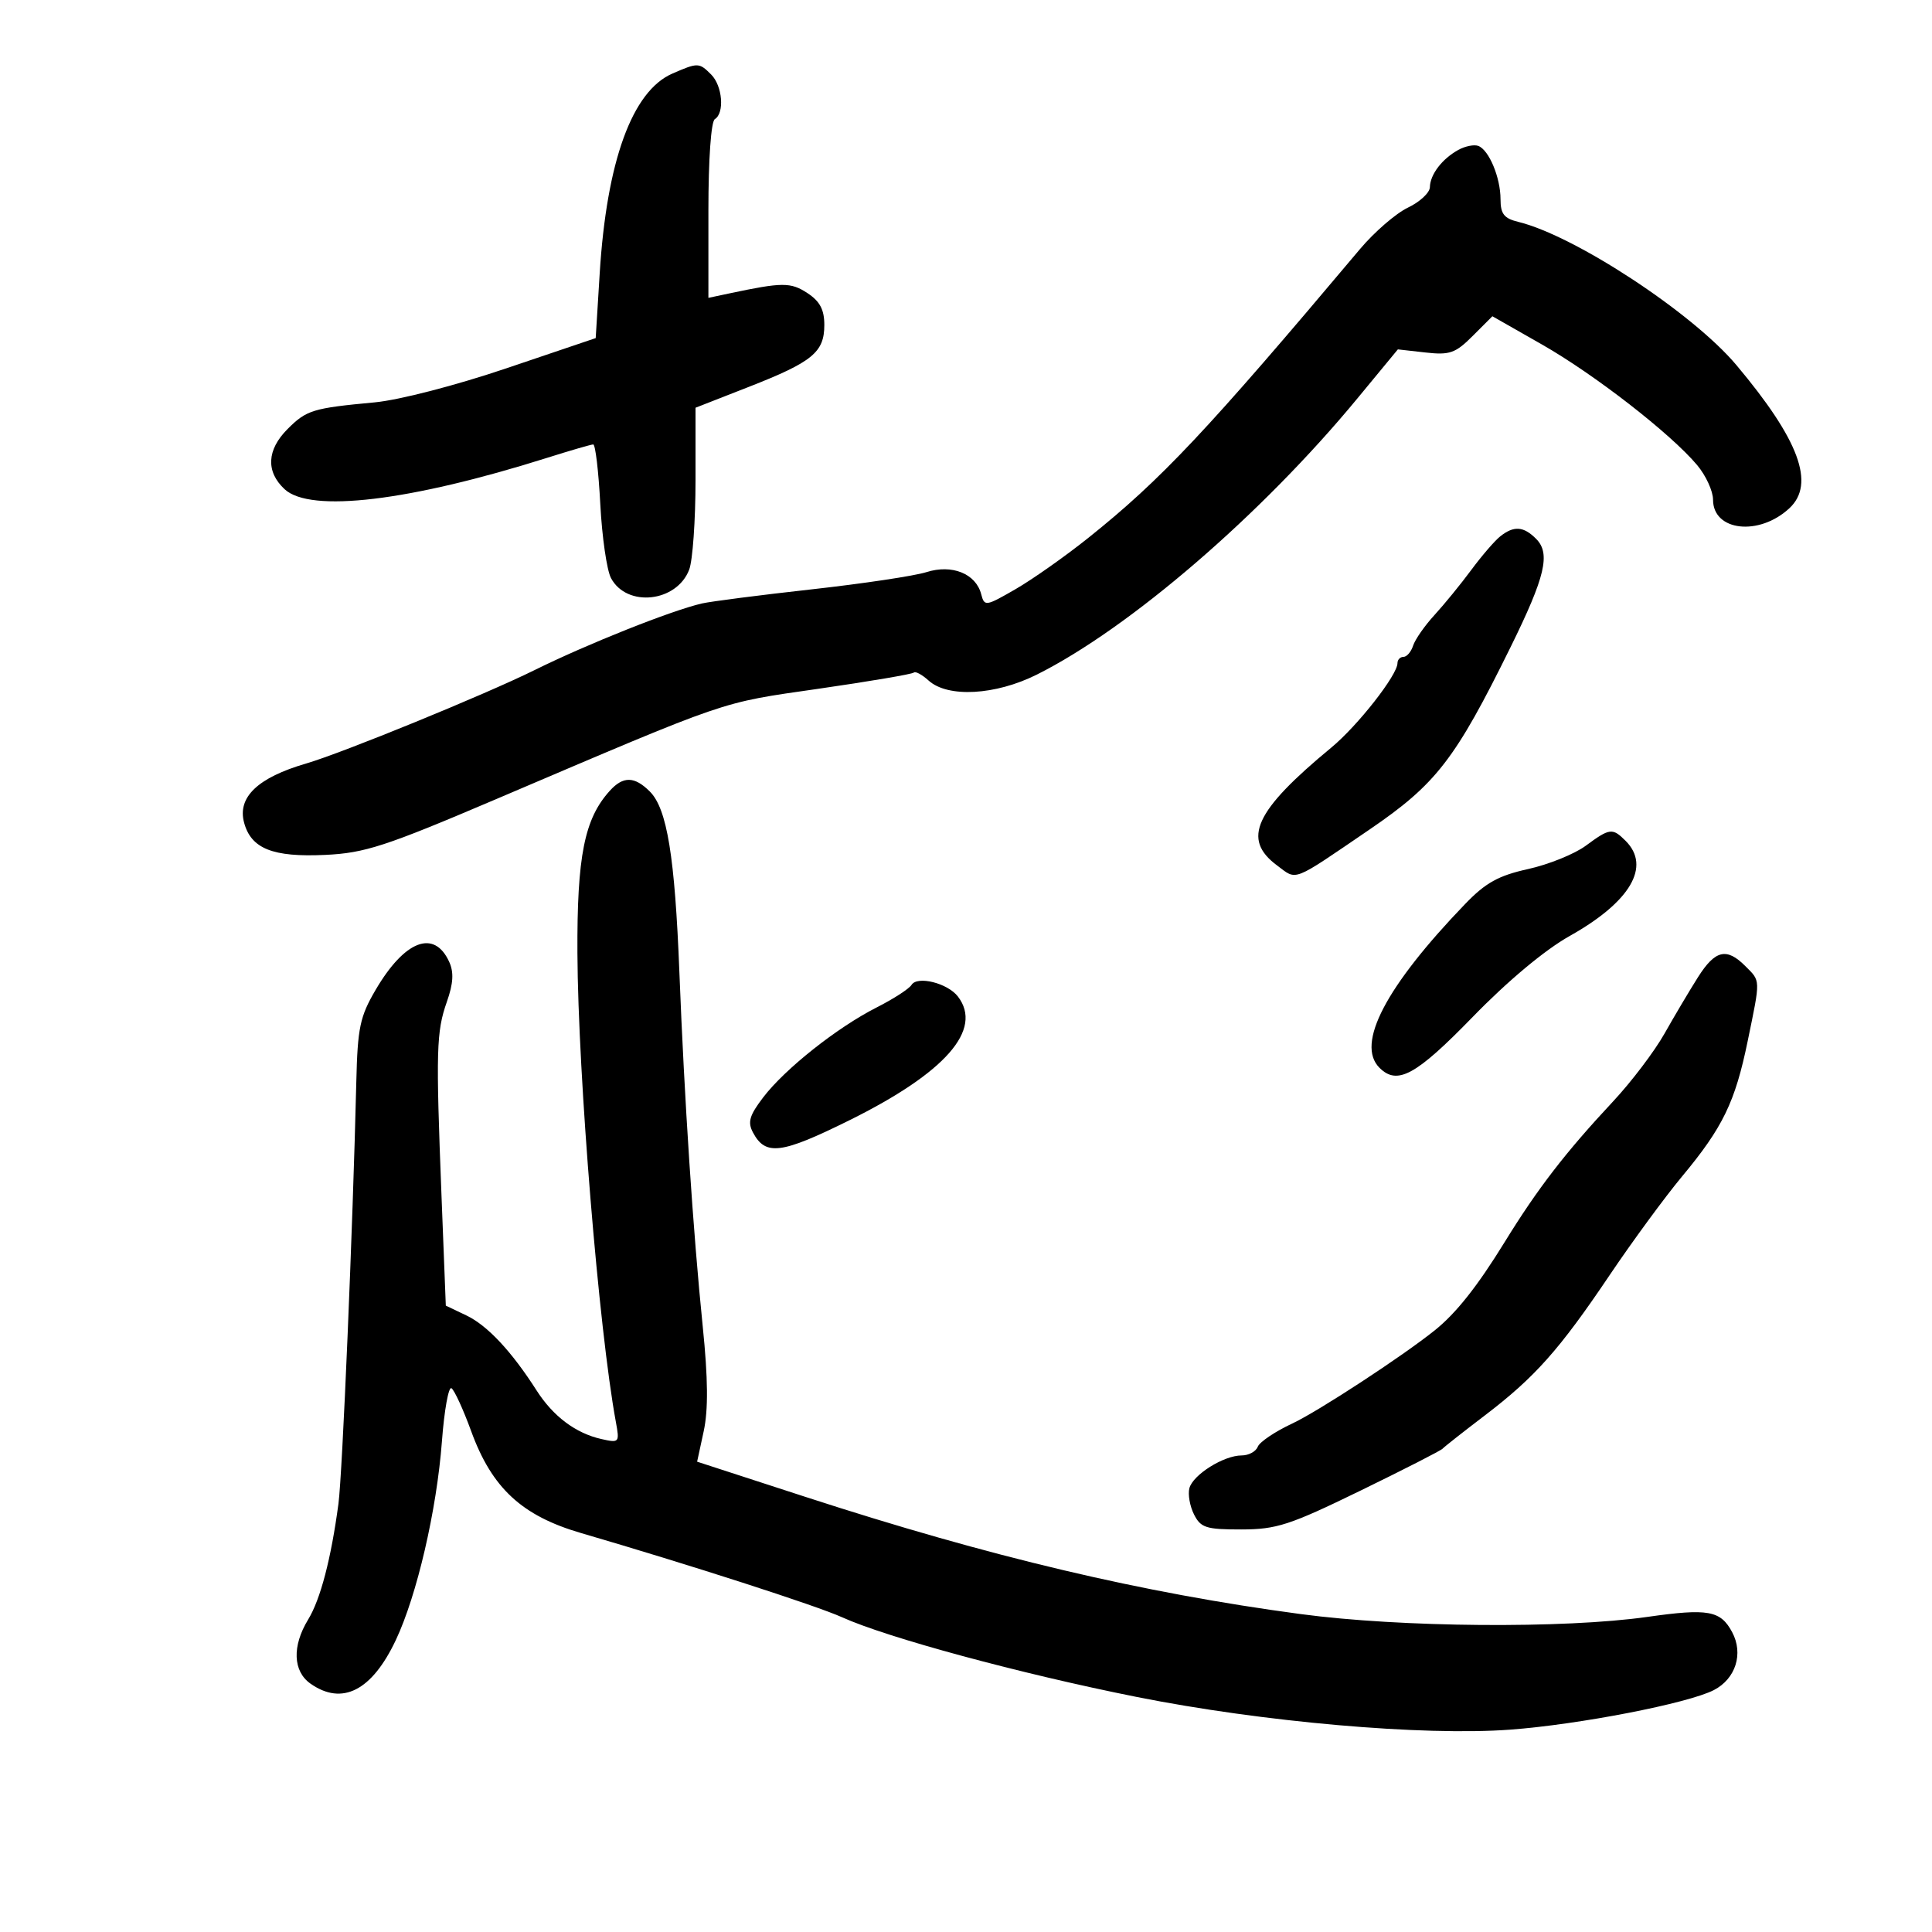 <svg xmlns="http://www.w3.org/2000/svg" width="300" height="300" viewBox="0 0 300 300" version="1.1">
	<path d="M 104.401 11.428 C 98.158 14.145, 94.196 25.056, 93.118 42.500 L 92.500 52.500 78.663 57.180 C 70.753 59.855, 61.972 62.126, 58.163 62.481 C 48.565 63.376, 47.602 63.671, 44.657 66.616 C 41.429 69.844, 41.259 73.232, 44.189 75.961 C 48.179 79.678, 63.611 77.832, 85 71.078 C 88.575 69.949, 91.776 69.020, 92.114 69.013 C 92.451 69.006, 92.946 73.178, 93.213 78.284 C 93.480 83.391, 94.230 88.560, 94.878 89.772 C 97.338 94.369, 105.090 93.523, 107.020 88.447 C 107.559 87.030, 108 80.795, 108 74.591 L 108 63.313 116.250 60.084 C 126.167 56.203, 128 54.702, 128 50.460 C 128 48.075, 127.311 46.779, 125.368 45.506 C 122.778 43.808, 121.481 43.814, 113.250 45.561 L 110 46.250 110 32.684 C 110 24.719, 110.413 18.863, 111 18.500 C 112.535 17.551, 112.187 13.330, 110.429 11.571 C 108.557 9.700, 108.378 9.696, 104.401 11.428 M 226.440 23.282 C 223.918 24.677, 222.072 27.099, 222.032 29.065 C 222.014 29.925, 220.478 31.355, 218.618 32.242 C 216.758 33.130, 213.410 36.025, 211.178 38.678 C 187.391 66.947, 180.323 74.460, 169 83.514 C 165.425 86.373, 160.336 89.960, 157.690 91.486 C 153.040 94.168, 152.863 94.194, 152.356 92.254 C 151.524 89.071, 147.818 87.583, 143.856 88.841 C 142.010 89.427, 133.975 90.632, 126 91.518 C 118.025 92.404, 110.375 93.388, 109 93.704 C 104.282 94.788, 91.196 99.998, 83 104.055 C 75.293 107.870, 53.143 116.927, 47.500 118.570 C 40.042 120.743, 36.849 123.784, 37.897 127.716 C 38.982 131.785, 42.356 133.132, 50.500 132.748 C 56.664 132.457, 59.828 131.426, 77 124.106 C 113.719 108.454, 111.559 109.194, 127.042 106.959 C 134.969 105.815, 141.653 104.680, 141.896 104.437 C 142.139 104.194, 143.173 104.751, 144.194 105.675 C 147.175 108.373, 154.568 107.966, 161 104.750 C 175.395 97.551, 195.919 79.869, 210.780 61.862 L 217.060 54.252 221.344 54.735 C 225.112 55.160, 225.996 54.850, 228.683 52.163 L 231.738 49.108 239.434 53.494 C 247.608 58.152, 259.409 67.320, 263.521 72.207 C 264.884 73.828, 266 76.254, 266 77.598 C 266 82.491, 273.166 83.289, 277.858 78.917 C 281.913 75.140, 279.381 68.303, 269.629 56.693 C 262.827 48.596, 244.533 36.586, 235.750 34.451 C 233.551 33.917, 233 33.213, 233 30.939 C 233 27.583, 231.216 23.297, 229.554 22.659 C 228.908 22.411, 227.506 22.691, 226.440 23.282 M 232.959 83.282 C 232.112 83.952, 230.087 86.300, 228.459 88.500 C 226.832 90.700, 224.261 93.850, 222.747 95.500 C 221.233 97.150, 219.741 99.287, 219.430 100.250 C 219.119 101.213, 218.446 102, 217.933 102 C 217.420 102, 217 102.437, 217 102.971 C 217 104.816, 210.820 112.700, 206.713 116.094 C 194.814 125.927, 192.803 130.297, 198.296 134.381 C 201.466 136.737, 200.433 137.138, 212.637 128.824 C 223 121.764, 225.962 117.937, 234.553 100.500 C 239.958 89.529, 240.802 85.945, 238.521 83.664 C 236.566 81.709, 235.078 81.607, 232.959 83.282 M 94.681 122.800 C 90.744 127.150, 89.590 132.945, 89.662 148 C 89.752 166.984, 92.995 206.531, 95.631 220.799 C 96.224 224.008, 96.162 224.081, 93.371 223.451 C 89.390 222.553, 85.890 219.926, 83.321 215.908 C 79.429 209.820, 75.680 205.815, 72.419 204.260 L 69.225 202.737 68.554 185.618 C 67.671 163.067, 67.750 160.219, 69.390 155.553 C 70.393 152.700, 70.494 150.983, 69.753 149.358 C 67.428 144.254, 62.842 146.001, 58.323 153.711 C 55.888 157.866, 55.527 159.588, 55.328 167.968 C 54.791 190.578, 53.168 228.901, 52.554 233.500 C 51.412 242.045, 49.765 248.339, 47.849 251.481 C 45.335 255.603, 45.482 259.524, 48.223 261.443 C 53.139 264.887, 57.740 262.539, 61.453 254.691 C 64.743 247.736, 67.815 234.500, 68.623 223.795 C 68.986 218.989, 69.650 215.284, 70.100 215.562 C 70.549 215.839, 71.930 218.847, 73.169 222.244 C 76.384 231.061, 81.026 235.365, 90.209 238.046 C 107.023 242.953, 126.788 249.329, 130.738 251.119 C 137.761 254.301, 158.462 259.902, 176.500 263.500 C 196.034 267.397, 220.971 269.581, 234.500 268.579 C 245.204 267.787, 262.140 264.496, 266.128 262.434 C 269.522 260.679, 270.754 256.777, 268.968 253.440 C 267.164 250.070, 265.253 249.727, 255.793 251.073 C 242.855 252.913, 217.488 252.708, 202 250.637 C 177.305 247.335, 153.780 241.769, 125.053 232.431 L 108.249 226.969 109.272 222.234 C 109.989 218.910, 109.945 214.074, 109.123 206 C 107.622 191.269, 106.262 170.643, 105.496 151 C 104.794 133.012, 103.581 125.581, 100.911 122.911 C 98.523 120.523, 96.770 120.492, 94.681 122.800 M 246.225 131.334 C 244.485 132.618, 240.460 134.243, 237.281 134.946 C 232.676 135.965, 230.686 137.069, 227.500 140.378 C 215.185 153.165, 210.507 162.107, 214.200 165.800 C 216.965 168.565, 219.848 166.996, 228.672 157.920 C 234.127 152.309, 239.885 147.502, 243.741 145.338 C 253.166 140.052, 256.405 134.547, 252.429 130.571 C 250.378 128.521, 249.971 128.571, 246.225 131.334 M 263.655 151.750 C 262.349 153.813, 260.012 157.750, 258.461 160.500 C 256.909 163.250, 253.329 167.975, 250.505 171 C 243.067 178.967, 238.778 184.531, 233.628 192.894 C 229.423 199.721, 226.109 203.908, 222.813 206.554 C 217.772 210.601, 204.674 219.168, 200.660 221.044 C 197.998 222.287, 195.588 223.911, 195.303 224.652 C 195.019 225.394, 193.891 226, 192.797 226 C 190.018 226, 185.233 229.002, 184.687 231.089 C 184.436 232.047, 184.761 233.882, 185.408 235.166 C 186.450 237.233, 187.289 237.499, 192.740 237.492 C 198.220 237.486, 200.247 236.827, 211.198 231.492 C 217.964 228.197, 223.725 225.254, 224 224.953 C 224.275 224.653, 227.219 222.336, 230.541 219.805 C 238.342 213.864, 242.126 209.612, 249.953 197.989 C 253.468 192.770, 258.523 185.881, 261.188 182.679 C 267.529 175.059, 269.429 171.138, 271.383 161.643 C 273.388 151.901, 273.405 152.405, 271 150 C 268.099 147.099, 266.333 147.519, 263.655 151.750 M 141.538 152.938 C 141.164 153.543, 138.726 155.119, 136.120 156.439 C 130.004 159.538, 121.885 165.973, 118.514 170.393 C 116.362 173.215, 116.062 174.248, 116.929 175.868 C 118.878 179.510, 121.301 179.201, 131.876 173.965 C 146.805 166.573, 152.676 159.885, 148.750 154.746 C 147.156 152.659, 142.441 151.477, 141.538 152.938" stroke="none" fill="black" fill-rule="evenodd"/>
</svg>